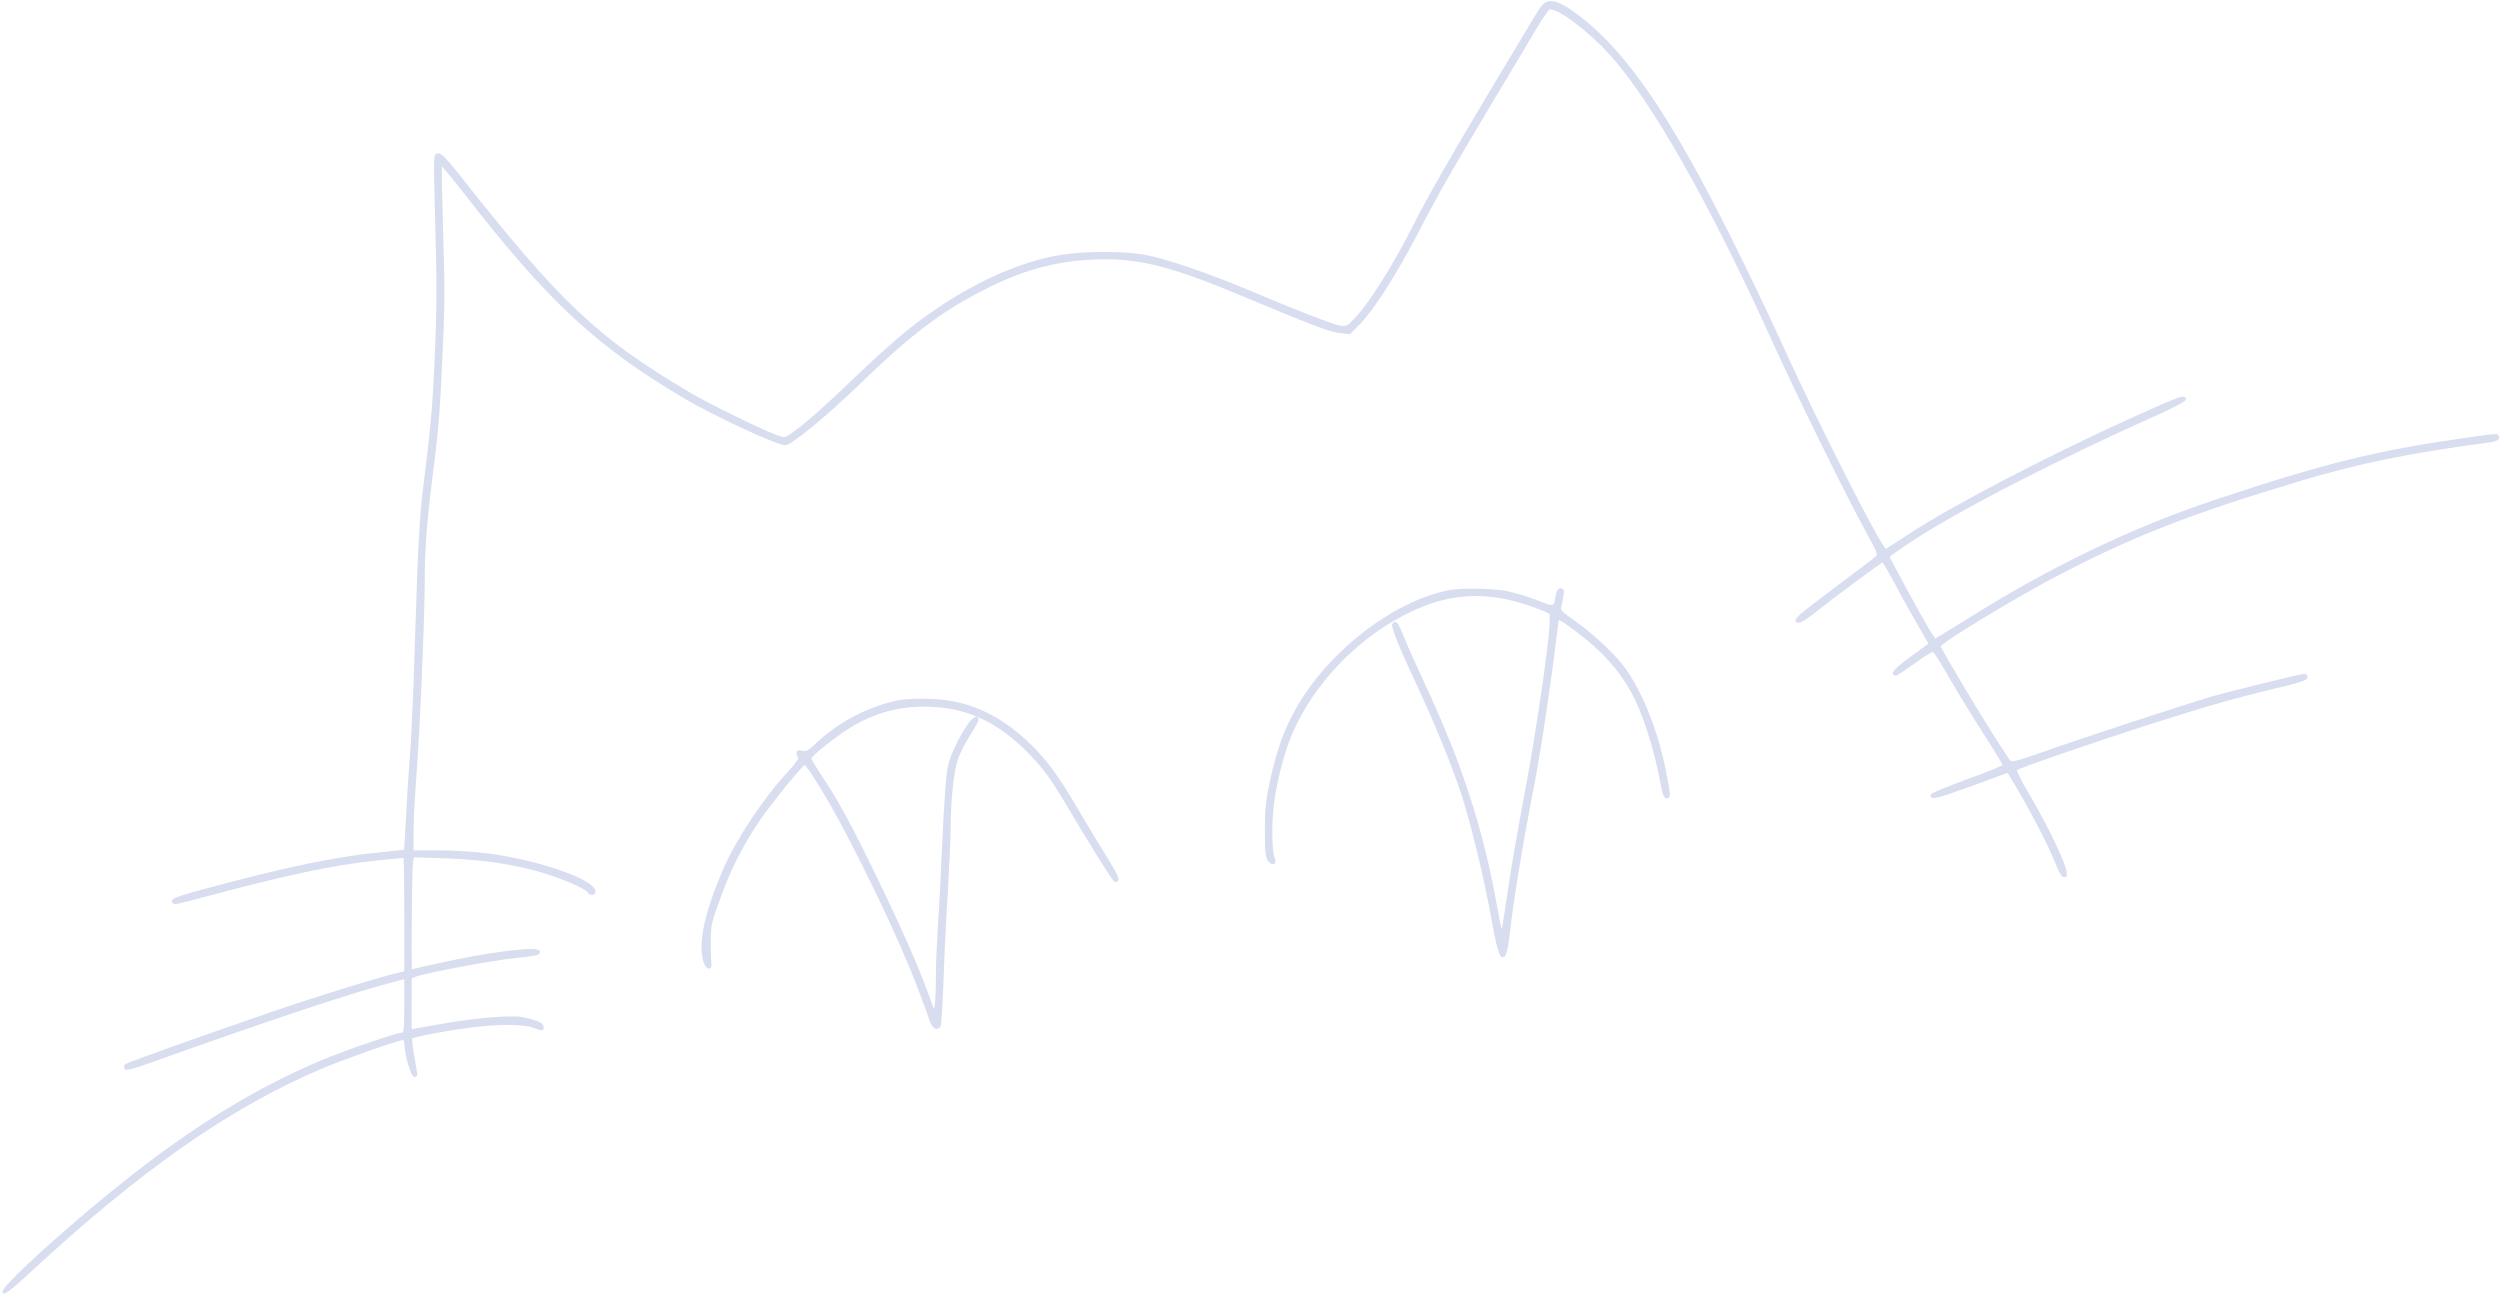 <svg xmlns="http://www.w3.org/2000/svg" version="1" stroke="#d8ddef" fill="#d8ddef" viewBox="0 0 1345 697">
  <path d="M830.3 2.9c-1 1.1-3.2 4.3-4.9 7.3-1.8 2.9-11.3 18.8-21.2 35.3-22.4 37.4-35.9 61-42.4 73.9-11.4 22.8-25 44.4-33 52.6-3.6 3.8-4.4 4.2-7.7 3.7-3.7-.5-21.6-7.4-49.6-19.2-20.8-8.8-44.8-17-55.5-18.9-10.8-2-31.4-2.1-44.3-.1-25.5 3.8-56 18.7-83.3 40.6-6.7 5.4-19.7 17.1-29 26.1-15.7 15.2-28.1 26-34.6 30.2-2.6 1.7-2.9 1.7-8-.2-8.3-3.2-36.3-16.9-45.7-22.5-50.2-29.6-70.3-48.7-126-119.5-5-6.3-7.9-9.2-9.3-9.2-2.1 0-2.1.1-1.3 30.7 1.1 40.9 1.1 52-.3 82.8-1.1 23.5-2 33.7-6.7 71.5-.8 6.3-1.9 24.3-2.5 40-.5 15.7-1.4 42.2-2 59-.6 16.8-1.5 35.4-2.1 41.4-.5 6-1.4 19.4-1.9 29.8-.5 10.5-1 19.1-1.2 19.3-.2.1-5.9.8-12.8 1.5-23.5 2.2-50.6 7.8-94.7 19.7-11.7 3.1-17.3 5-17.3 5.9 0 .8.5 1.4 1.2 1.4.6 0 9.5-2.2 19.7-5 41-10.9 65.5-16.1 88.4-18.5 8-.8 14.9-1.5 15.2-1.5.3 0 .5 13.9.5 31v31l-2.7.6c-11.2 2.6-44.3 12.8-67.3 20.7-41.2 14.2-79.4 27.8-80.4 28.7-.4.5-.5 1.3-.2 1.9.4.6 5.3-.7 13.4-3.6 62.6-22.4 105.4-36.7 128-42.7l9.2-2.5v15c0 12.1-.3 14.9-1.4 14.9-3 0-30.6 9.5-44 15.1-35.2 14.9-68.7 35.5-106.2 65.3-30.7 24.4-66.4 57-64.5 58.9.7.7 5-2.7 12.8-10 60.1-55.8 108.3-89.6 158.4-110.9 12.1-5.1 41.3-15.4 43.9-15.4.5 0 1 1.5 1.1 3.2.1 5.2 3.3 16.1 4.8 16.6 1.1.4 1.3-.3.7-3.4-2.1-11.7-2.7-16.6-2.2-17.1.9-.9 18.2-4.2 30.5-5.8 15.7-2.1 29.4-2.1 35-.1 5.3 1.9 5.1 1.9 5.1.1 0-1.7-3.1-3.1-10.4-4.7-6-1.3-24.7.2-42.6 3.3-6.3 1.1-13 2.3-14.7 2.6l-3.3.6V526l2.5-1c5.5-2.1 42.3-9 54.1-10.1 9.7-1 12.4-1.5 12.4-2.7 0-3-26.2.3-55.3 6.8-7.2 1.7-13.3 3-13.5 3-.5 0-.1-55.4.5-58.3l.6-3 17.6.6c26.4.9 48.1 5.1 67.2 13.2 4.6 1.9 8.7 4.2 9.2 5 1.1 2.1 3.9 1.9 3.5-.2-1.1-6.1-31.1-16.3-57.6-19.7-6.8-.9-18.6-1.6-26.3-1.6H222v-10.9c0-6 .7-19.2 1.5-29.3 1.8-22.6 4.5-85 4.5-105.3 0-16.6 1.1-31.2 4-54.5 3.7-29.2 4-33.5 5.5-65.5 1.3-26.4 1.4-38.2.4-67.8-.6-19.7-.9-36.1-.6-36.3.2-.3 6.3 7.1 13.5 16.3 44.5 57.3 70.5 81.4 117.7 109.3 16.2 9.5 49.5 25 53.9 25 3.2 0 22.3-15.7 40.1-33 27.4-26.5 43.6-38.8 67.4-50.9 22-11.2 41.7-16.1 65.1-16.1 19.9 0 38 4.9 73 19.6 36.5 15.3 47.4 19.5 52.8 20.1l5.3.6 5.3-5.4c7.8-8.1 19.1-25.9 30.9-48.4 11.8-22.8 19.3-35.8 42.2-74 8.9-14.9 18.8-31.3 21.9-36.7 3.1-5.3 6.3-9.8 7-10.1 3.9-1.5 21 11.1 33 24.4 22.7 25.1 54.3 80.9 88 155.4 12.4 27.4 40.4 84.3 50.2 101.9 5.4 9.8 6.3 12.1 5.2 13.1-.7.7-10.3 8-21.4 16.3-21.9 16.5-23.5 17.8-21.1 18.8 1 .3 4.3-1.7 8.9-5.4 9.7-7.8 35.9-27.2 36.7-27.2.4 0 3.6 5.5 7.2 12.2 3.5 6.7 9 16.6 12.2 22 3.1 5.3 5.7 9.9 5.7 10.1 0 .3-4.3 3.5-9.5 7.2-8.4 6-11.6 9.5-8.5 9.5.5 0 5-3 10-6.6 4.9-3.6 9.5-6.4 10.1-6.2.6.2 4.7 6.6 9.1 14.3 4.4 7.7 12.7 21.2 18.4 30.1 5.7 8.8 10.4 16.5 10.4 17.1 0 .6-8.6 4.1-19.2 7.9-10.5 3.8-19.3 7.5-19.6 8.1-.7 2.4 3.2 1.3 22.3-5.6l18.8-6.9 5.3 8.8c7.6 12.9 16.7 30.4 19.9 38.5 3.4 8.4 4.5 9.9 5.8 8.6 1.8-1.8-8.4-24-20.5-44.4-3.9-6.5-6.6-12.2-6.2-12.7 1.4-1.2 37.6-13.7 70.6-24.4 30.8-9.9 49.8-15.3 72.6-20.6 9.2-2.2 13.2-3.6 13.2-4.6 0-.8-.6-1.4-1.2-1.4-1.7 0-40.3 9.5-49.3 12.1-12.6 3.6-73.9 23.7-91.1 29.9-13.2 4.7-17.1 5.7-18 4.7-3.5-3.9-25.9-40.4-38-61.9-.8-1.4 38.8-25.6 61.6-37.6 41.4-21.7 72-33.8 131.7-51.7 32.7-9.8 58.3-15 102.6-21 3.1-.4 4.7-1.1 4.7-2.1 0-1.8-.2-1.8-17.2.6-48.8 7-75.9 13.7-135.3 33.5-44.1 14.7-88.1 35.8-132.3 63.6-9.6 6-17.7 10.9-18 10.9-.4 0-2.2-2.6-4.1-5.8-4-6.8-21.1-38.2-21.1-38.7 0-.3 4.8-3.7 10.6-7.6 25.4-17 80-45.1 135.4-69.8 7.4-3.3 13.5-6.6 13.5-7.3 0-2.1-2.5-1.2-24.8 8.8-46.2 20.7-100.6 49-123.7 64.3-6.3 4.2-11.9 7.7-12.5 7.9-2.1.5-36.8-67.7-56.1-110.3-5.9-13.2-18.1-38.6-27-56.5-33.1-66.3-56.2-100.2-81.9-120-10.2-7.9-15.9-9.7-19.2-6.1z"/>
  <path d="M779.5 318c-30.5 6.1-66 34-82.8 65.2-5.9 10.8-9.2 20.4-12.8 36.3-2.4 10.9-2.9 15.3-2.9 27 0 11.3.3 14.5 1.6 16.4 2 2.8 4.2 1.4 2.5-1.7-.6-1.2-1.1-7.3-1.1-14.2 0-12.7 1.9-24.5 6.6-40.8 10.6-36.5 44.5-70.9 81.4-82.7 11.3-3.5 23.4-4.3 35.8-2.1 8.2 1.4 22.1 6 26.1 8.5 2.3 1.5-6.1 60.9-15.4 109.1-1.8 9.6-4.8 26.9-6.5 38.5-1.7 11.5-3.4 22.1-3.7 23.5-.4 1.6-1.6-3.2-3.3-13-7.4-41.6-19-77.4-38.8-119.7-4.3-9.2-9.4-20.5-11.2-25.1-3.1-7.9-4.2-9.3-5.5-7.2-.7 1.2 4.4 13.7 13.7 33.5 8.4 17.9 18.3 42 23.1 56.5 5.2 15.4 13 47.9 16.6 68.5 3.3 18.4 5 23.1 7 18.4.5-1.3 1.5-6.9 2.1-12.4 1.4-13.6 6.4-44.3 10.5-65.5 4.9-24.8 7.9-43.6 12-73.6 1.9-14.4 3.5-26.7 3.5-27.3 0-2 1.6-1.2 9.9 5 14.7 10.9 24.8 22.4 31.5 35.7 5.7 11.3 11.4 29.9 14.6 47.4.8 4.6 1.7 6.8 2.6 6.8 1.8 0 1.8-.9-.7-13.6-4.2-22-13.3-44.5-23.1-57.2-5.5-7.1-16.5-17.2-26.1-24-6.5-4.5-7.8-5.8-7.3-7.6.3-1.2.9-3.8 1.2-5.9.5-3 .4-3.7-1-3.7-1.1 0-1.8 1.2-2.2 3.9-1 6.3-1.2 6.3-10.8 2.4-4.9-1.9-12.3-4.1-16.5-4.9-8.2-1.4-24.2-1.7-30.6-.4zM485.5 376.9c-16.1 2.6-33.5 11.4-46 23.2-4.4 4.2-5.7 4.9-7.9 4.3-2-.5-2.6-.2-2.6.9 0 .9.5 1.9 1 2.2.6.4-1.7 3.6-5.1 7.3-13.9 15-28.4 36.9-35.5 53.3-10.1 23.6-13.5 39.9-10.4 49.3 1.3 4 3.7 4.4 3.2.5-.2-1.3-.4-6.5-.3-11.5 0-8.4.4-10.3 4.7-22 5.8-16.3 12.3-29.2 21.2-42.5 6.5-9.6 23.8-30.9 25.1-30.9 1.5 0 14 20.4 23.1 38 17.6 33.8 32.8 67.1 40.6 88.8 1.9 5.3 3.9 10.9 4.5 12.4 1.2 2.9 3.3 3.7 4.5 1.7.4-.6 1-11.5 1.5-24.3.4-12.7 1.5-34.6 2.4-48.6.8-14 1.5-30 1.5-35.5 0-12.5 1.6-27.4 3.5-34 .8-2.8 3.1-7.7 5.1-11 6.5-10.7 6.9-11.4 6-12.2-2.2-2.2-12.6 15.4-15.1 25.8-1 4.2-2 18-3 39.9-.8 18.4-1.9 39.9-2.5 47.7-.5 7.8-1 19.5-1 26s-.3 13.5-.7 15.7c-.6 3.8-.6 3.7-4.3-6.5-5.4-15-15.6-38-28.7-64.8-13-26.8-20.2-39.9-28.5-52.3-3.2-4.8-5.8-9.2-5.8-9.7 0-1.7 13.3-12.3 21.8-17.4 14.7-8.9 30.1-12.3 47.9-10.6 17.4 1.6 32.5 9.3 47.2 24 8.3 8.3 12.5 14.1 21.3 28.8 13.7 23.2 25 41.1 25.8 41.1 2.4 0 1.3-2.7-5.2-13.1-3.9-6.3-10.9-17.9-15.6-25.9-10.6-18.1-17.2-26.9-26.8-35.9-15.7-14.6-31.9-21.8-51.1-22.6-5.9-.2-13.1 0-15.8.4z"/>
</svg>
